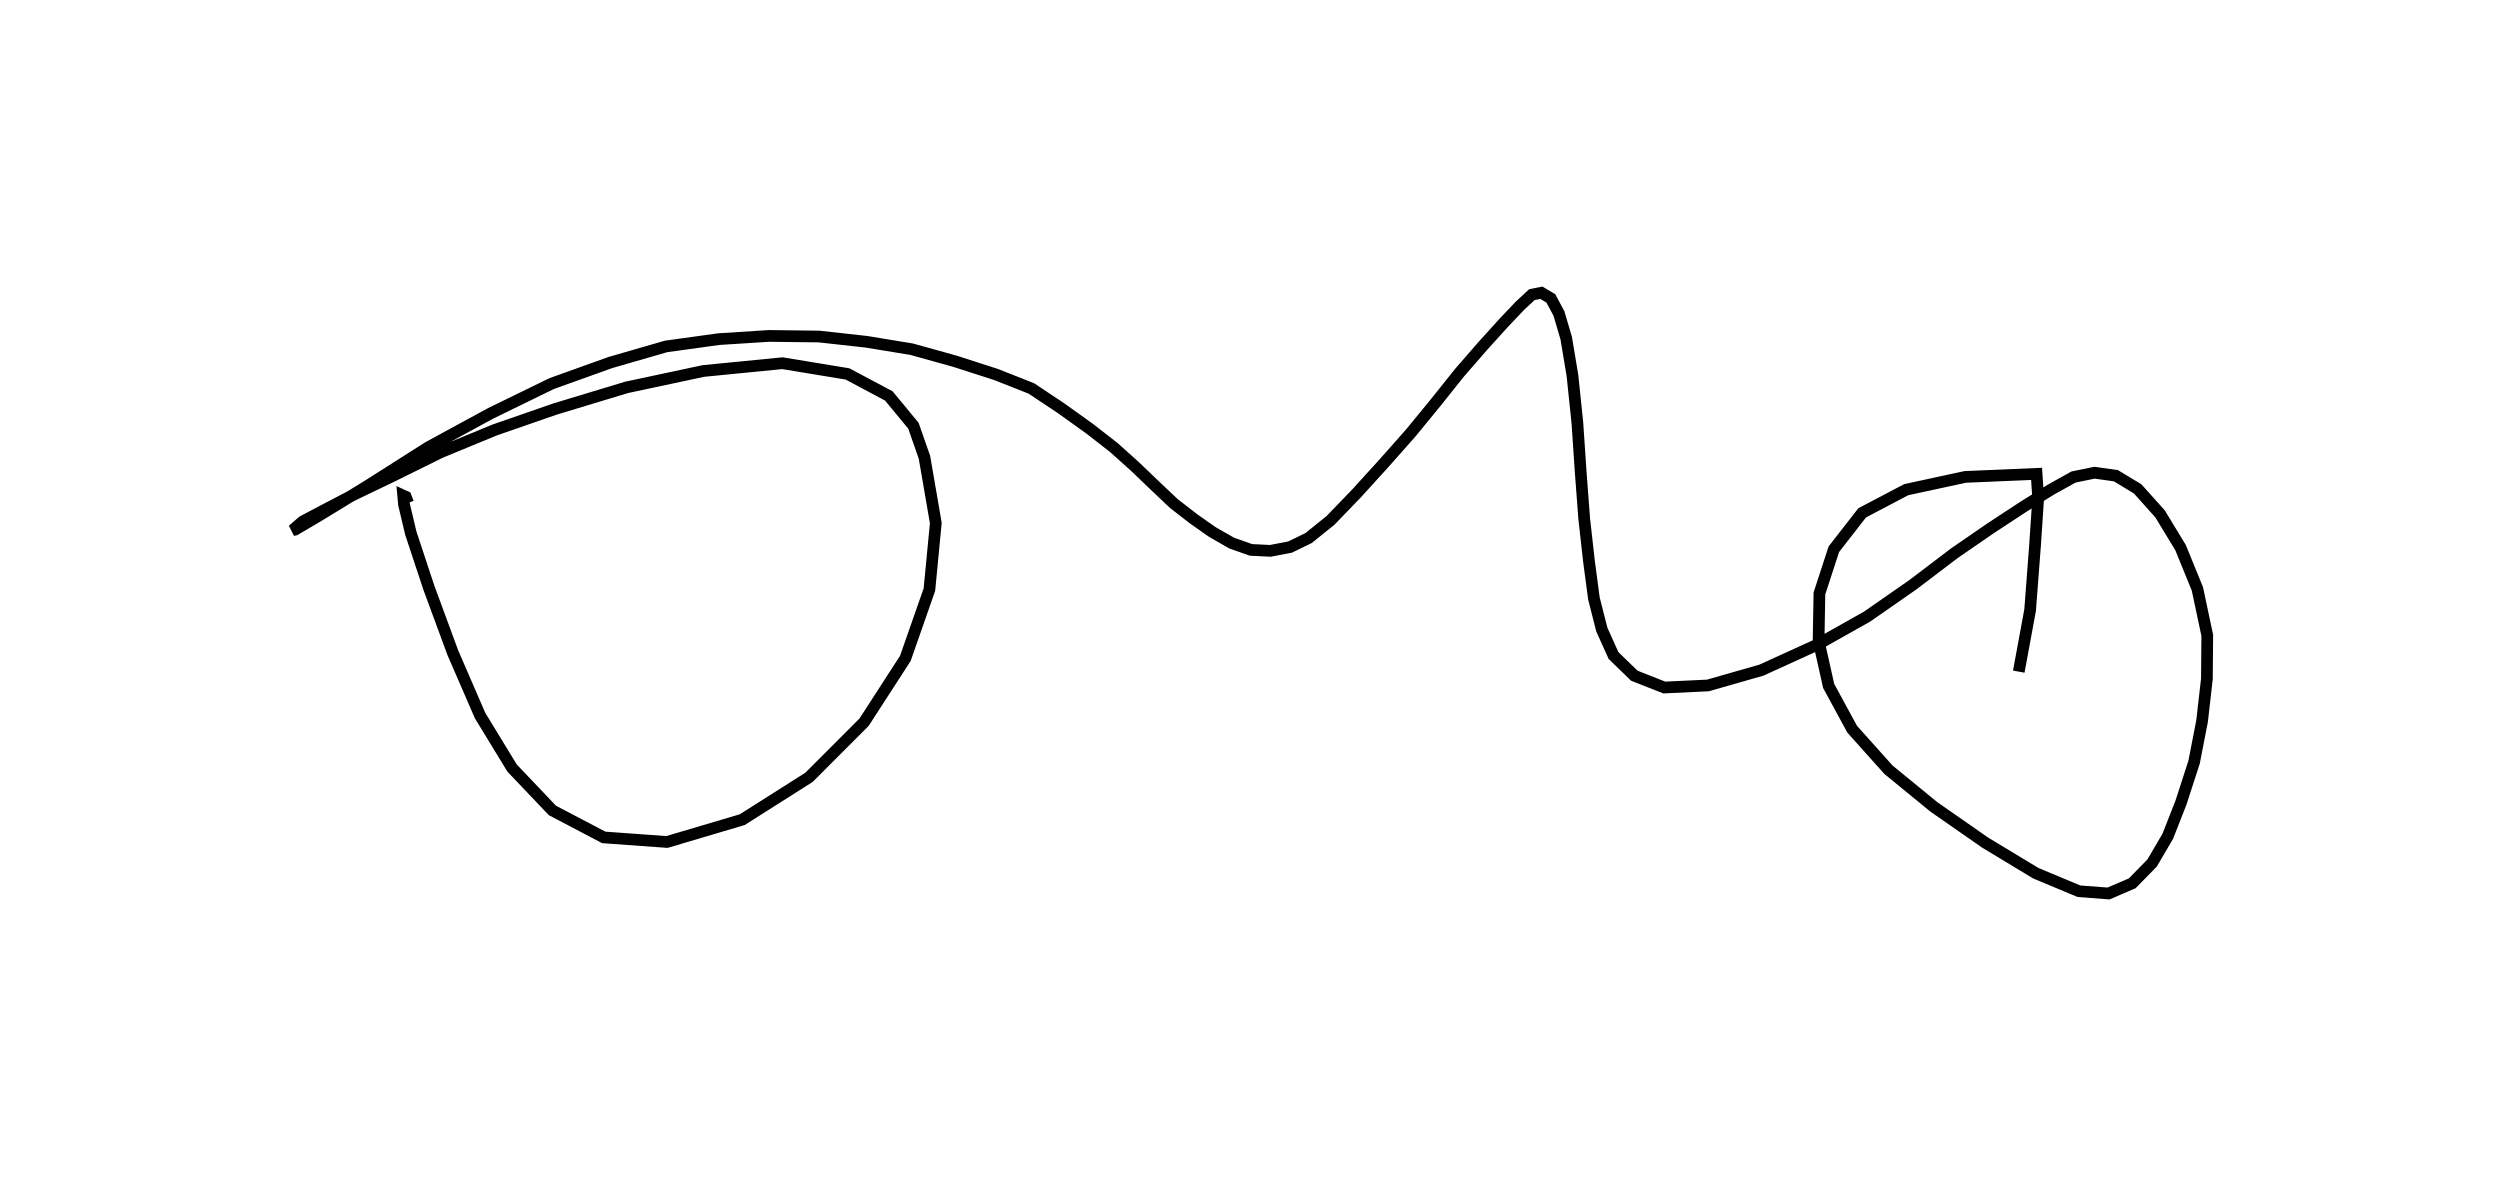 <?xml version="1.0" encoding="utf-8" ?>
<svg baseProfile="full" height="101.307" version="1.1" width="213.509" xmlns="http://www.w3.org/2000/svg" xmlns:ev="http://www.w3.org/2001/xml-events" xmlns:xlink="http://www.w3.org/1999/xlink"><defs /><rect fill="white" height="101.307" width="213.509" x="0" y="0" /><path d="M35.018, 43.471 m-0.164, -0.519 l-0.202, -0.529 -0.217, -0.099 l0.068, 0.756 0.582, 2.454 l1.538, 4.647 2.047, 5.557 l2.329, 5.371 2.734, 4.485 l3.445, 3.622 4.387, 2.302 l5.396, 0.39 6.427, -1.905 l5.707, -3.619 4.703, -4.708 l3.522, -5.447 2.056, -5.878 l0.545, -5.682 -0.967, -5.609 l-0.945, -2.705 -2.1, -2.541 l-3.527, -1.879 -5.562, -0.916 l-6.748, 0.665 -6.566, 1.401 l-6.085, 1.841 -5.156, 1.788 l-4.633, 1.911 -4.009, 1.982 l-3.383, 1.627 -2.625, 1.37 l-1.77, 0.937 -0.844, 0.737 l0.209, -0.047 1.964, -1.157 l4.154, -2.538 5.243, -3.333 l5.313, -2.891 5.233, -2.554 l5.018, -1.799 4.749, -1.372 l4.504, -0.624 4.293, -0.274 l4.27, 0.052 4.051, 0.449 l3.854, 0.633 3.706, 1.032 l3.508, 1.13 3.01, 1.189 l2.529, 1.682 2.478, 1.777 l2.028, 1.579 1.816, 1.629 l1.762, 1.689 1.559, 1.474 l1.673, 1.298 1.61, 1.131 l1.649, 0.946 1.653, 0.584 l1.652, 0.082 1.682, -0.322 l1.588, -0.771 1.867, -1.504 l2.263, -2.347 2.356, -2.593 l2.258, -2.551 2.147, -2.622 l1.987, -2.489 1.976, -2.273 l1.803, -1.993 1.393, -1.469 l1.02, -0.946 0.808, -0.164 l0.81, 0.481 0.693, 1.291 l0.623, 2.113 0.531, 3.186 l0.419, 4.02 0.286, 4.239 l0.301, 3.985 0.404, 3.607 l0.424, 3.187 0.677, 2.663 l0.998, 2.214 1.774, 1.72 l2.559, 1.01 3.724, -0.177 l4.573, -1.308 4.732, -2.157 l4.302, -2.422 3.886, -2.705 l3.572, -2.711 3.087, -2.124 l2.808, -1.843 2.315, -1.445 l1.953, -1.086 1.791, -0.369 l1.829, 0.258 1.858, 1.123 l1.914, 2.137 1.749, 2.88 l1.436, 3.517 0.845, 3.977 l-0.031, 3.708 -0.411, 3.613 l-0.681, 3.5 -1.123, 3.466 l-1.132, 2.882 -1.333, 2.272 l-1.694, 1.732 -2.028, 0.872 l-2.525, -0.192 -3.681, -1.537 l-4.334, -2.619 -4.374, -3.045 l-3.88, -3.176 -3.099, -3.461 l-2.008, -3.696 -0.861, -3.854 l0.072, -4.046 1.233, -3.777 l2.417, -3.106 3.763, -1.979 l5.038, -1.089 6.095, -0.26 l0.136, 2.083 -0.272, 4.074 l-0.417, 5.479 -0.969, 5.253 " fill="none" stroke="black" stroke-width="1" /></svg>